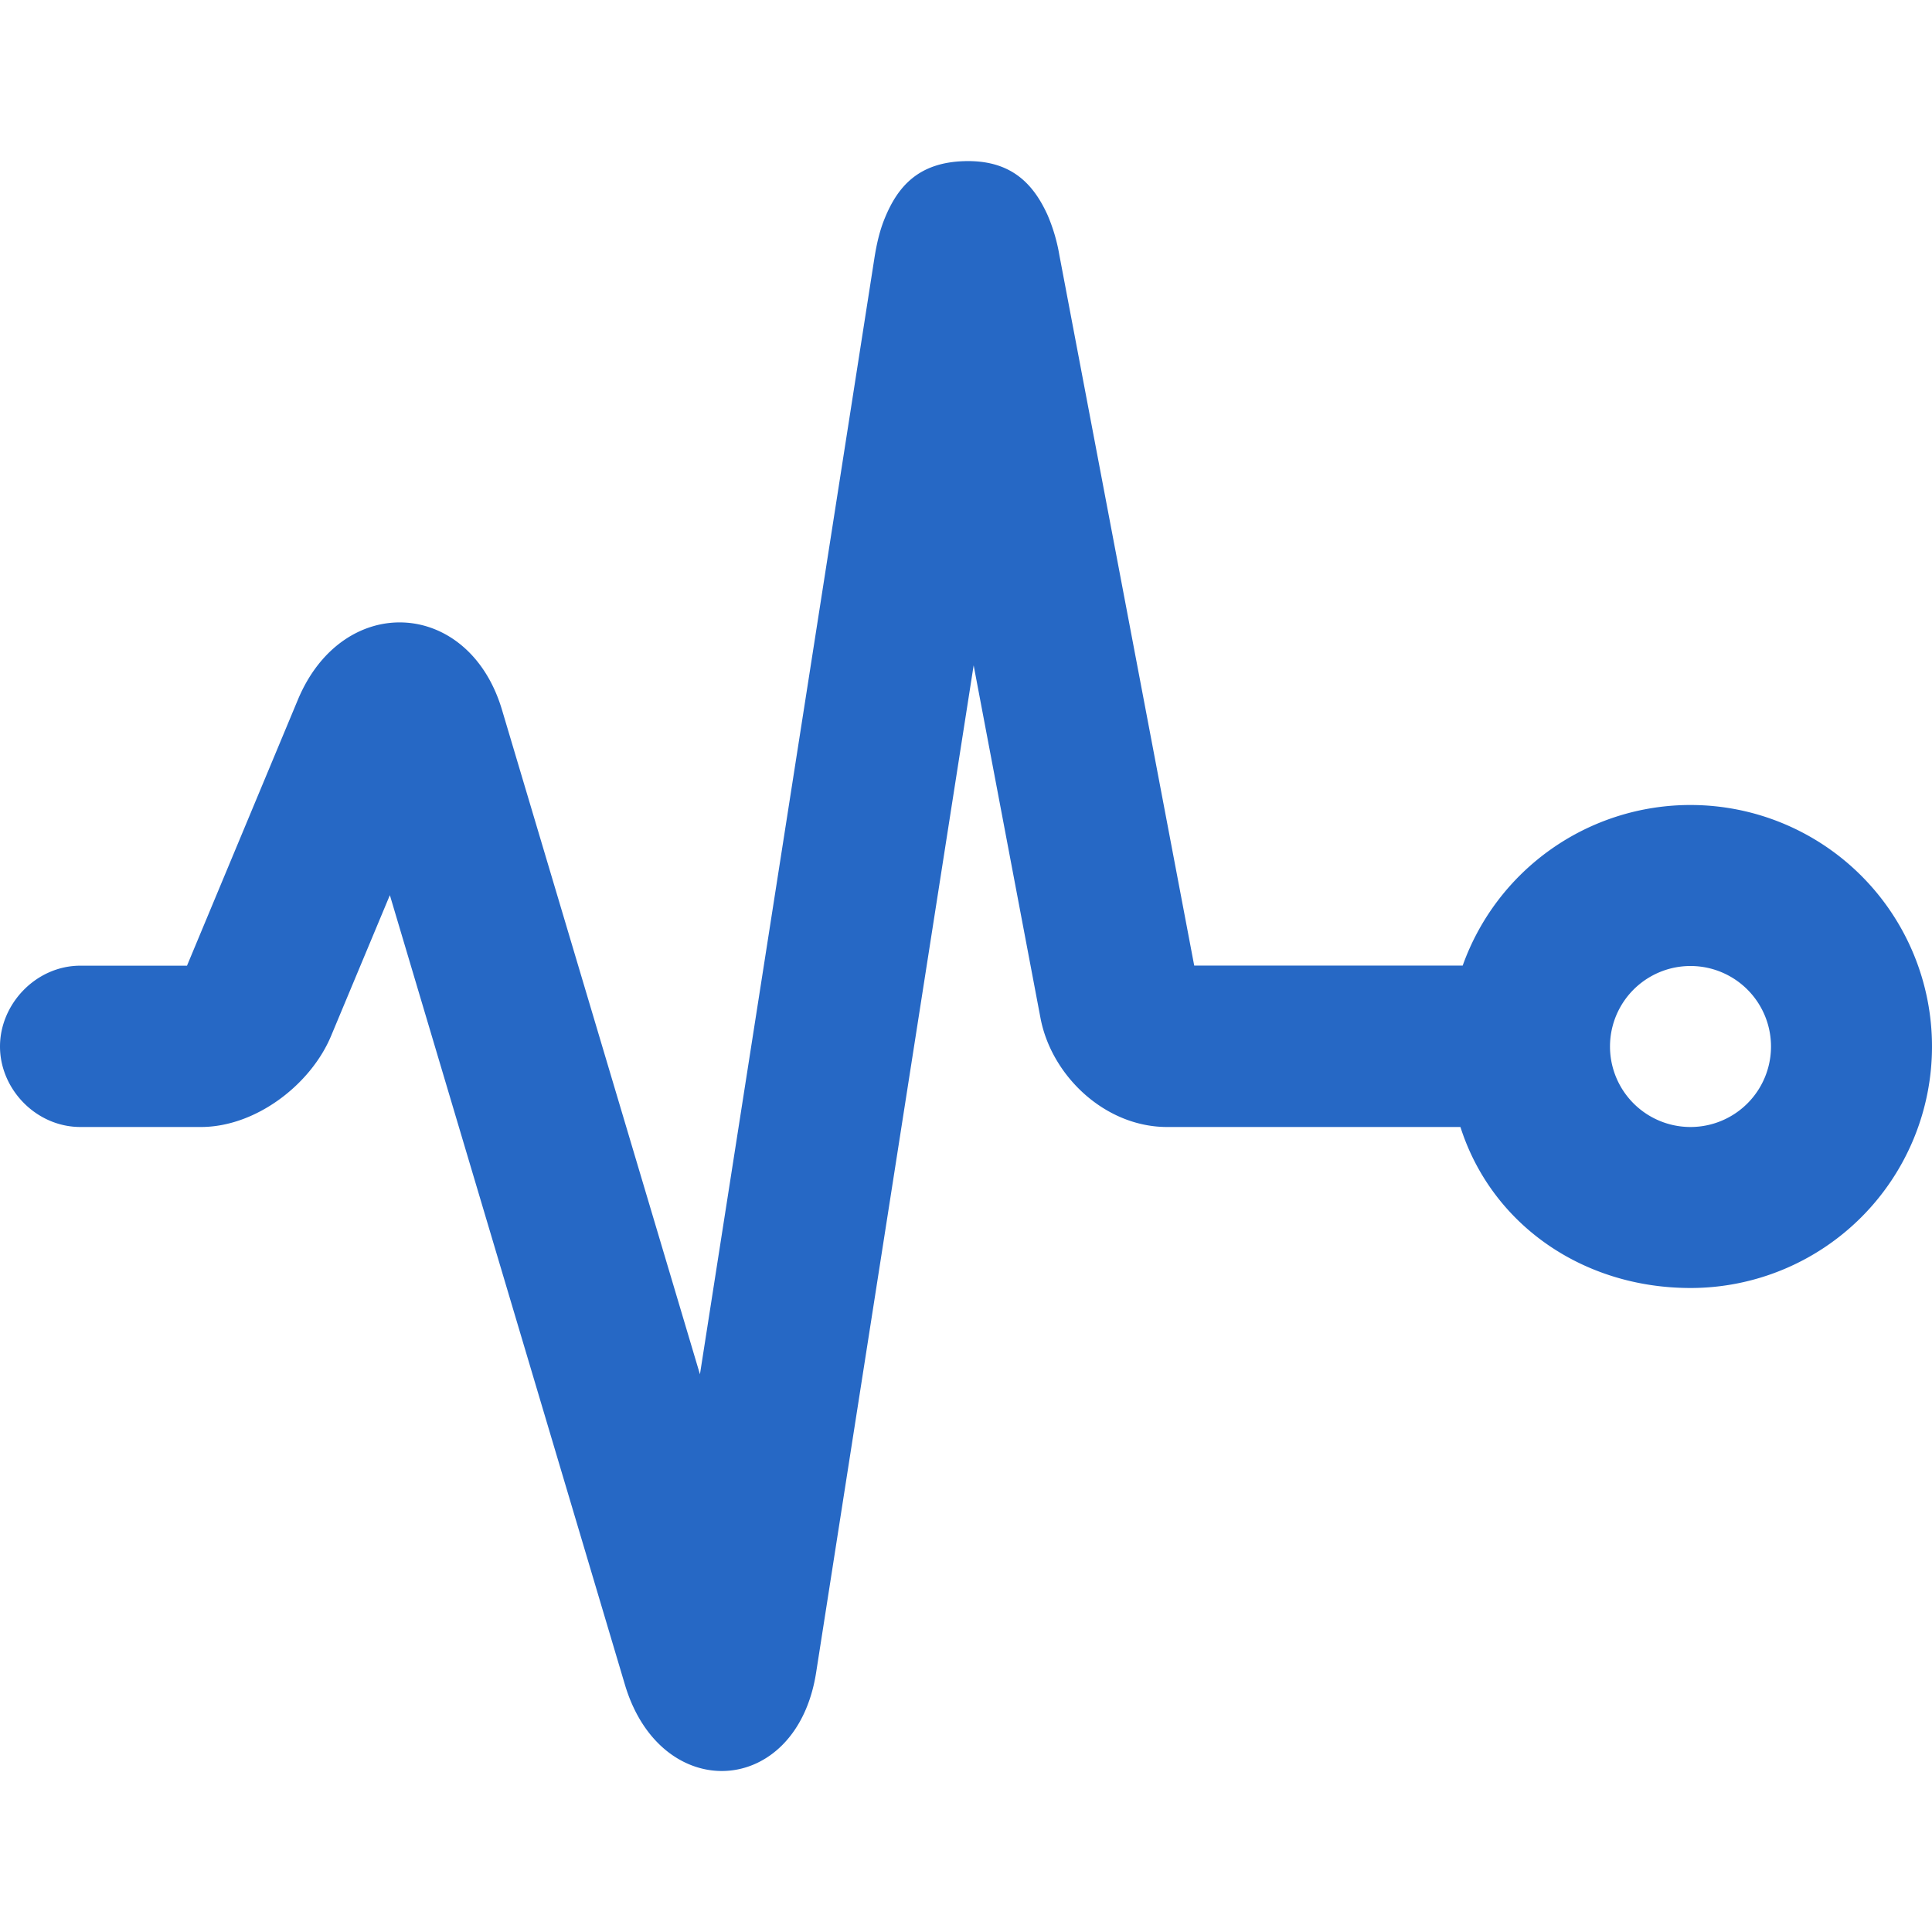 <svg xmlns="http://www.w3.org/2000/svg" fill="none" viewBox="0 0 24 24" class="acv-icon"><path fill="#2668C5" fill-rule="evenodd" d="M21 10a3.004 3.004 0 0 0-2.83 1.995h-3.335L13.16 3.17a2.189 2.189 0 0 0-.146-.497c-.178-.393-.457-.689-1.037-.671-.568.017-.825.315-.986.709-.06.145-.1.31-.13.503L8.695 17.072 6.236 8.818C5.824 7.434 4.26 7.351 3.7 8.693l-1.377 3.303H1c-.552 0-1 .474-1 1.004s.448 1 1 1h1.495c.684 0 1.366-.528 1.618-1.132l.73-1.748 2.92 9.808c.447 1.498 2.131 1.406 2.375-.15l1.957-12.513.83 4.38c.136.72.803 1.355 1.573 1.355h3.644c.386 1.21 1.52 2 2.858 2a3 3 0 1 0 0-6Zm1 3a1 1 0 1 1-2 0 1 1 0 0 1 2 0Z" clip-rule="evenodd"/></svg>
